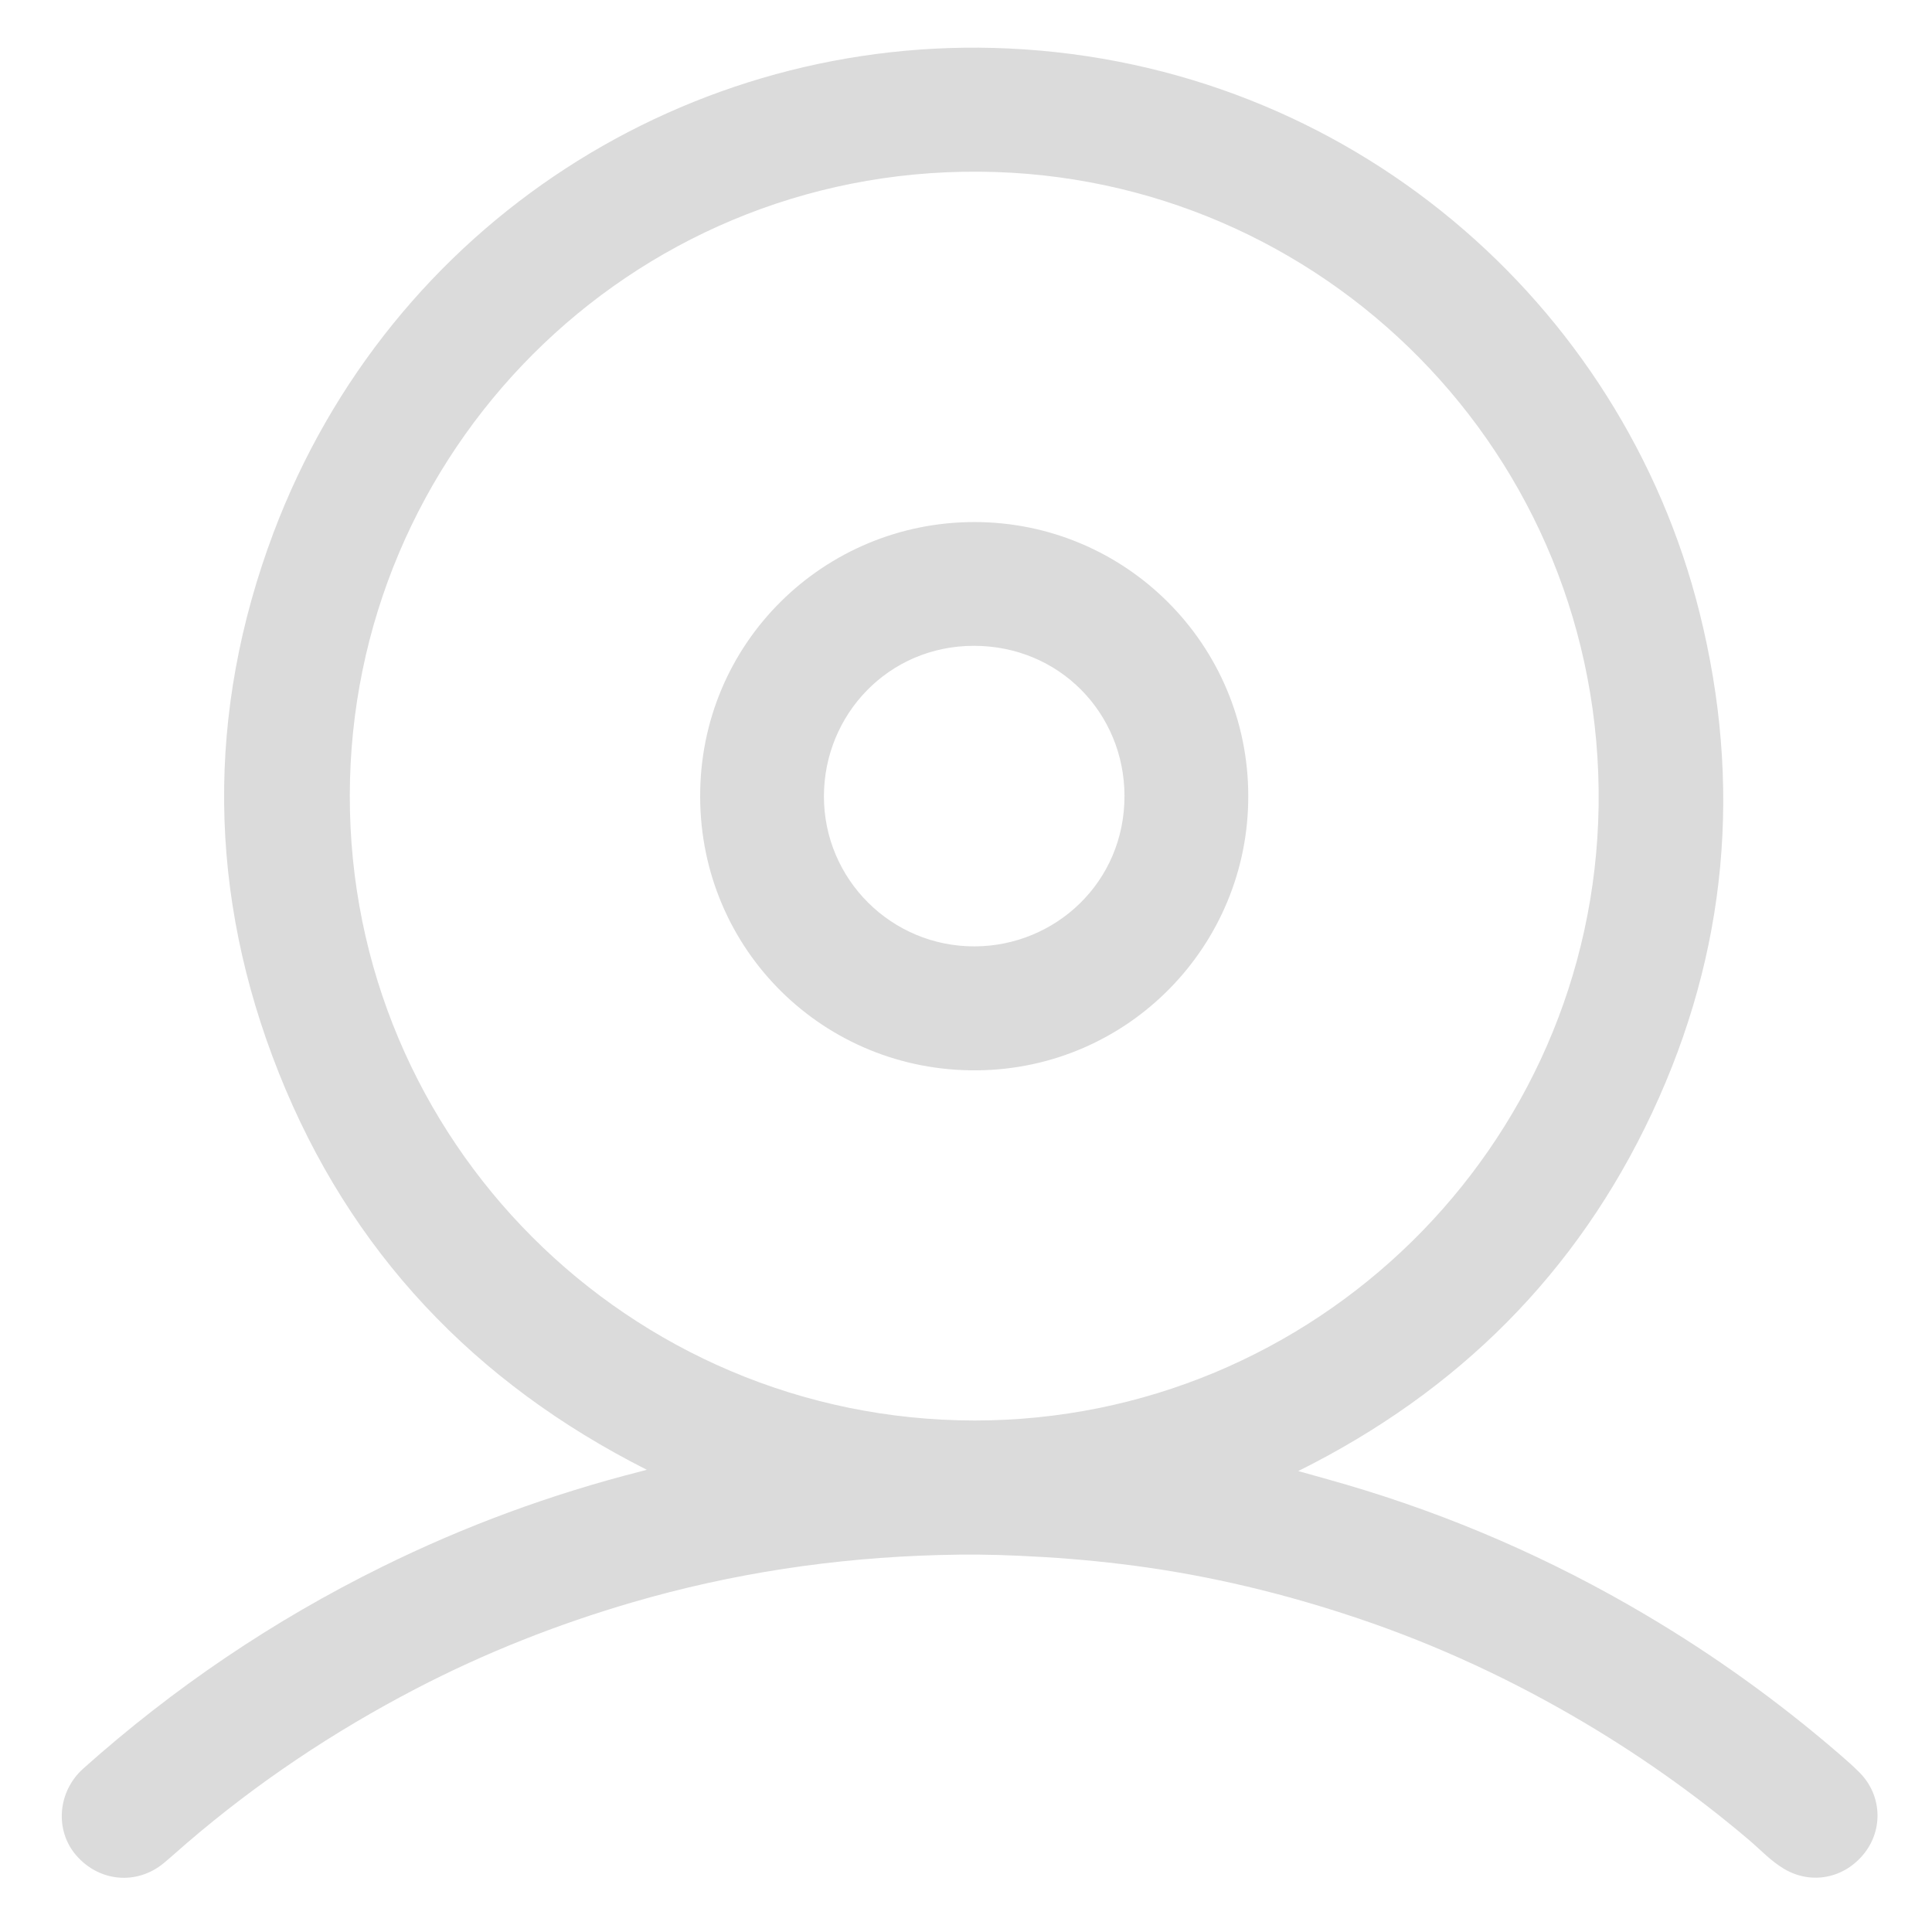 <?xml version="1.0" standalone="no"?><!DOCTYPE svg PUBLIC "-//W3C//DTD SVG 1.1//EN" "http://www.w3.org/Graphics/SVG/1.1/DTD/svg11.dtd"><svg t="1682409916849" class="icon" viewBox="0 0 1024 1024" version="1.1" xmlns="http://www.w3.org/2000/svg" p-id="6642" xmlns:xlink="http://www.w3.org/1999/xlink" width="200" height="200"><path d="M688.1 779.7c9 2.5 17.3 4.8 25.5 7.2 55.6 16.3 108.4 39.3 158.3 68.8 36.6 21.6 70.9 46.3 103 74 3.8 3.3 7.5 6.5 11 10.1 11.4 11.7 12.3 29.7 2.3 42.4-10.5 13.4-28.1 16.9-42.5 8.4-7-4.1-12.5-10.1-18.6-15.3-29.2-24.8-60.4-46.7-93.6-65.9-38.7-22.4-79.2-40.6-121.8-54.3-38.3-12.4-77.4-21.3-117.3-26.1-18-2.2-36-3.6-54.1-4.4-14.2-0.7-28.5-0.8-42.7-0.4-55.2 1.5-109.4 9.6-162.5 25.1-39.7 11.6-78 26.7-114.7 45.8-43.6 22.7-84.2 49.8-121.4 81.8-4.1 3.5-8 7.1-12.1 10.5-14.3 11.9-34.3 10.1-46.5-4-11.5-13.3-9.9-33.8 3.7-46 47.9-42.8 100.7-78.5 158.3-106.9 43.9-21.7 89.6-38.5 137.1-50.6 0.9-0.2 1.8-0.5 3.3-0.9-91.3-46.1-157.3-115.6-195-210.3-37.7-94.7-38.7-190.9-2.9-286.2C207 117.7 365.8 17.8 534.6 25.7c180.1 8.4 325.2 134.6 366.2 299 22.7 90.9 14.8 179.8-25.1 265-39.8 85-102.8 147.8-187.6 190z m-171.6-26.8c180.2 0 328.2-144.8 330.8-325.8C849.8 240.9 701 92.3 519.1 91c-186.3-1.4-333.5 149.2-333.7 330.6-0.3 182.8 148 331.1 331.1 331.3z" p-id="6643" fill="#dbdbdb"></path><path d="M661.6 421.9c0.2 79-63.3 144.7-143.8 145.4-81 0.7-146.4-63.7-146.7-144.7-0.4-82 65.9-146 145.5-145.9 80.1 0.1 145 65 145 145.2z m-145.1 79.7c42.7-0.1 79.6-33.9 79.5-79.8-0.1-43.9-34.6-79.5-79.8-79.5-45.4 0-79.5 36.6-79.5 79.8 0 44 35.8 79.6 79.8 79.5z" p-id="6644" fill="#dbdbdb"></path></svg>